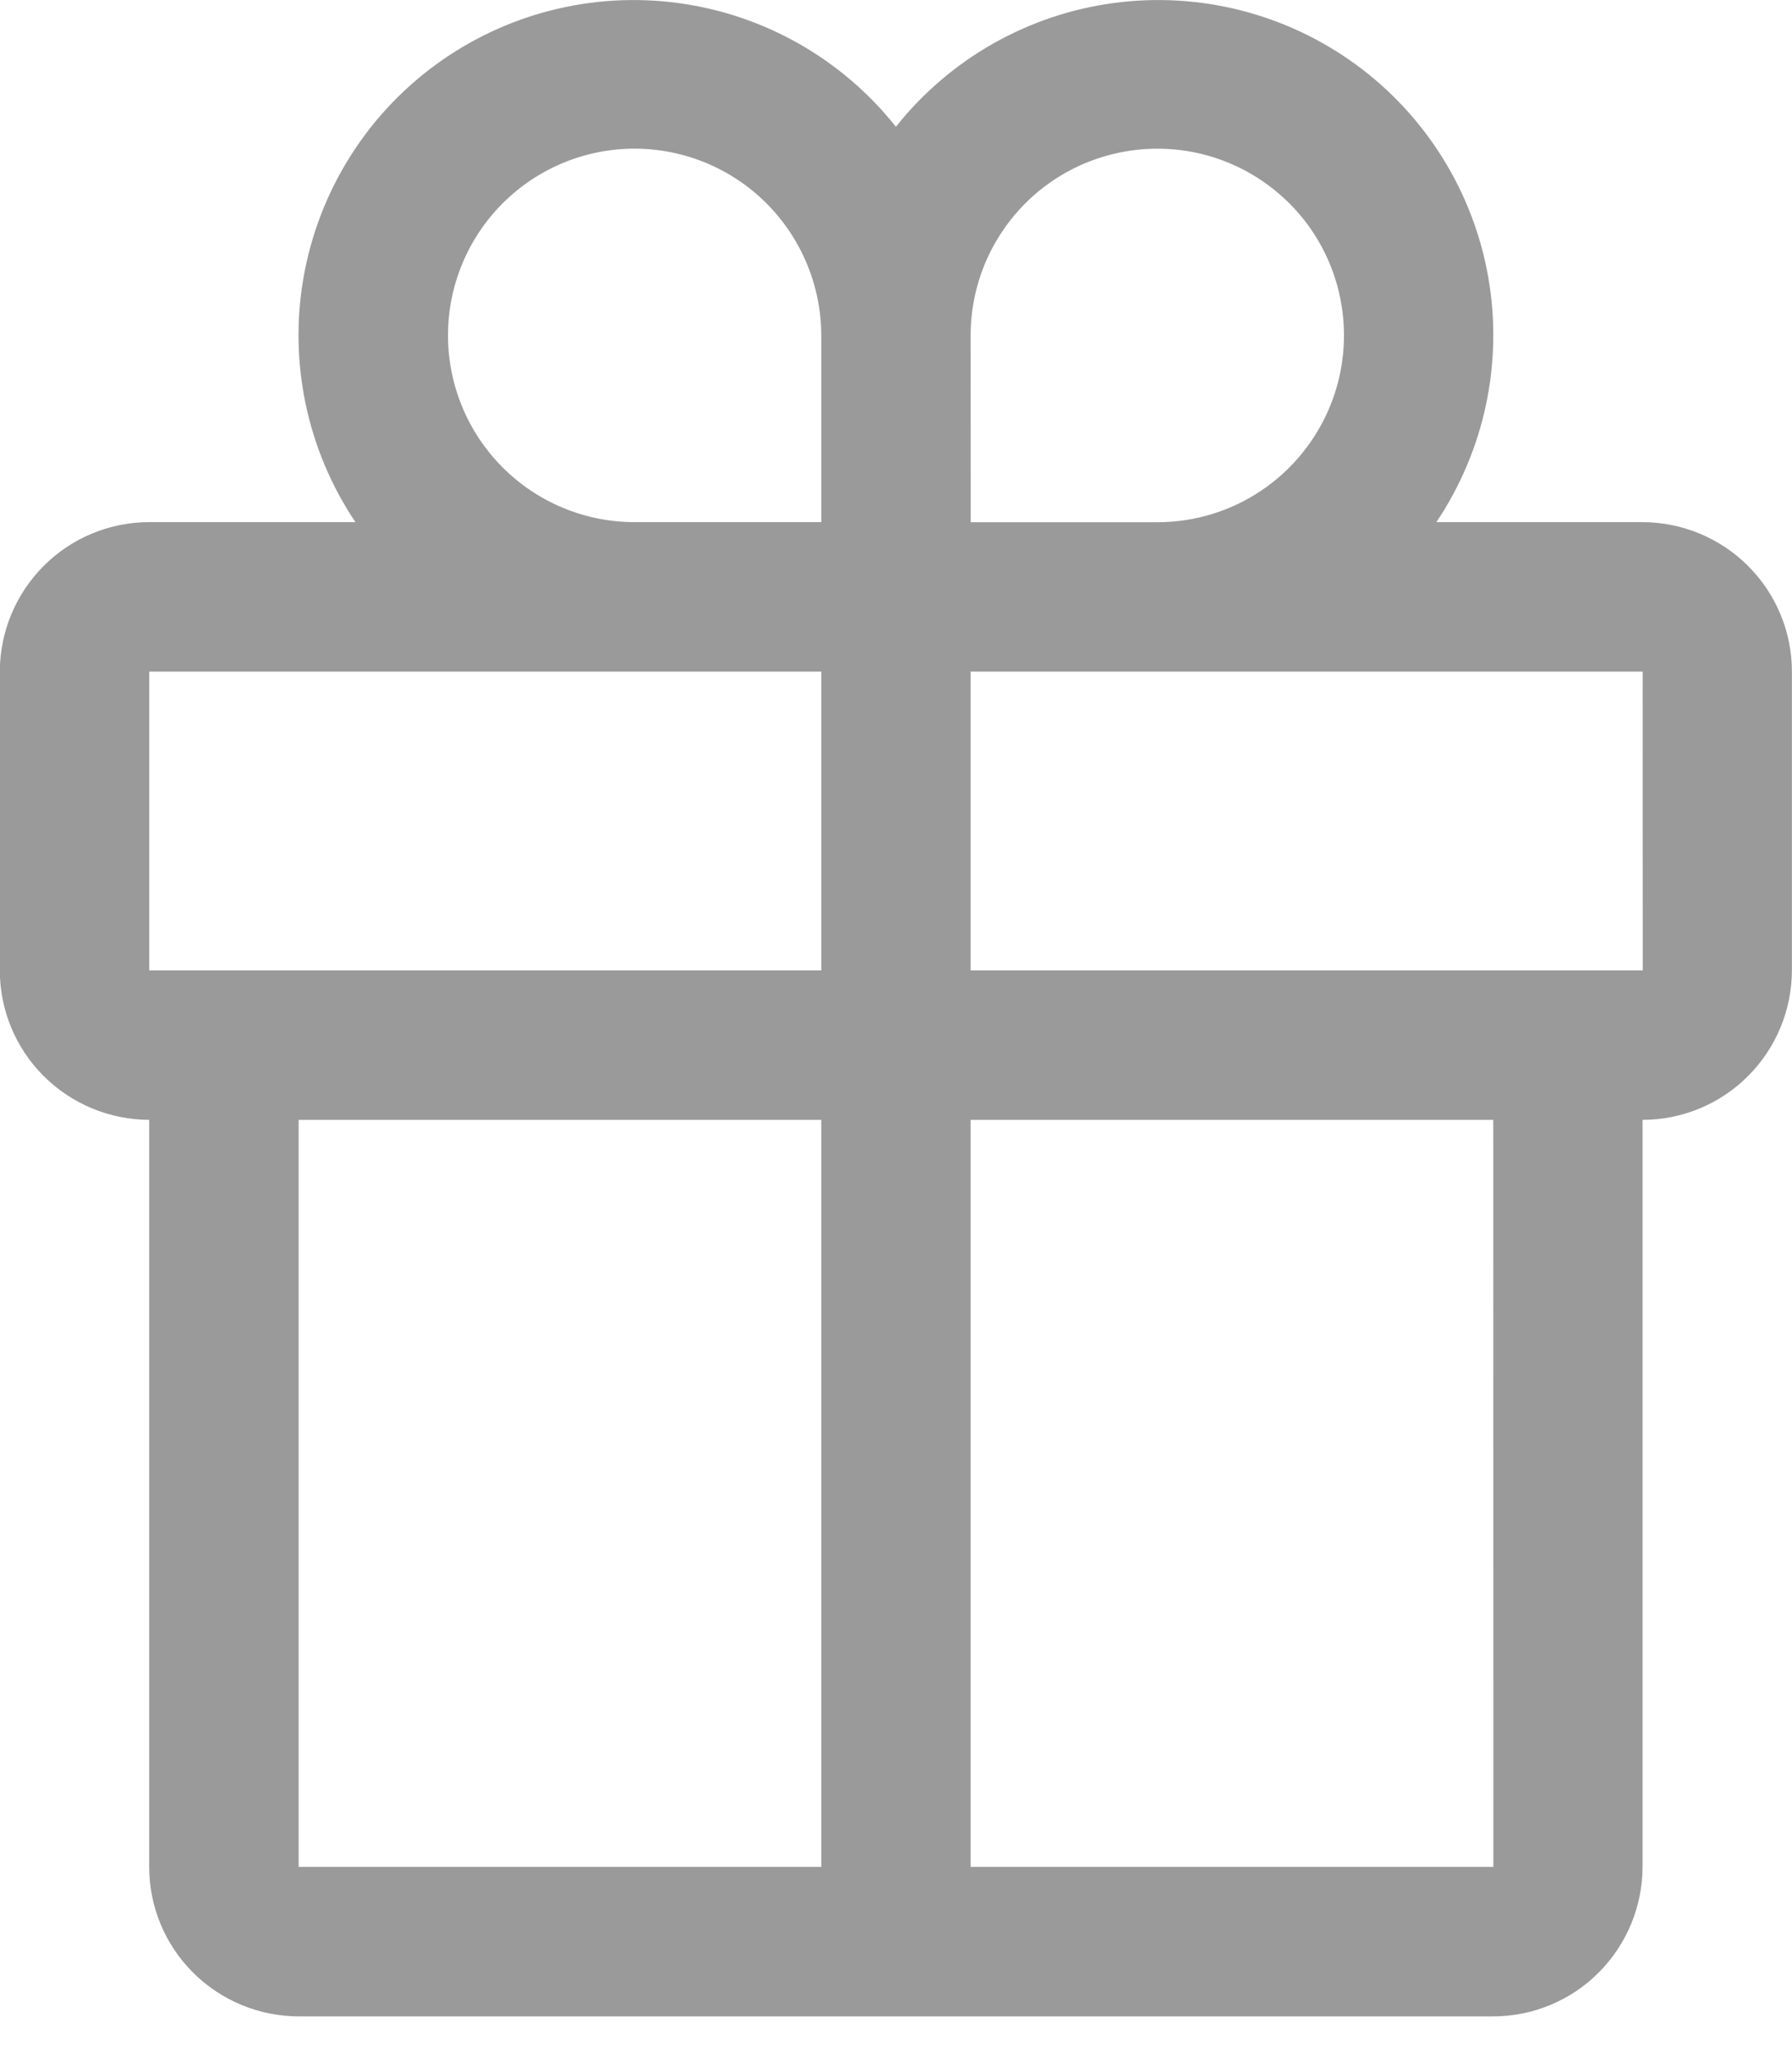 <svg fill="none" height="23" viewBox="0 0 20 23" width="20" xmlns="http://www.w3.org/2000/svg"><path d="m18.333 5.824h-2.302c.538-.802.746-1.781.579-2.732-.167-.951-.696-1.801-1.476-2.371-.78-.57-1.75-.816-2.707-.687-.957.129-1.827.624-2.428 1.38-.601-.756-1.471-1.251-2.428-1.38-.957-.129-1.927.117-2.707.687-.78.57-1.308 1.42-1.476 2.371-.167.951.04 1.93.579 2.732h-2.302c-.442 0-.866.176-1.178.489-.312.312-.488.736-.489 1.178v3.333c0.0.442.176.866.489 1.178s.736.488 1.178.489v8.333c0.0.442.176.866.489 1.178.312.312.736.488 1.178.489h13.333c.442-0.0.866-.176 1.178-.489s.488-.736.489-1.178v-8.333c.442-0.0.866-.176 1.178-.489.312-.312.488-.736.489-1.178v-3.333c-0-.442-.176-.866-.489-1.178-.312-.312-.736-.488-1.178-.489zm-7.5-2.083c0-.412.122-.815.351-1.157.229-.343.554-.61.935-.767s.8-.199 1.204-.119c.404.08.775.279 1.067.57s.49.663.57 1.067.039.823-.119 1.204c-.158.381-.425.706-.767.935s-.745.351-1.157.351h-2.083zm-3.75-2.083c.552.001 1.082.22 1.472.611s.61.92.611 1.472v2.083h-2.083c-.553 0-1.082-.219-1.473-.61-.391-.391-.61-.921-.61-1.473 0-.553.219-1.082.61-1.473.391-.391.921-.61 1.473-.61zm-5.417 5.833h7.5v3.333h-7.5zm1.667 5h5.833v8.333h-5.833zm13.334 8.333h-5.834v-8.333h5.833zm-5.834-10v-3.333h7.5l.001 3.333z" fill="#9a9a9a"/></svg>